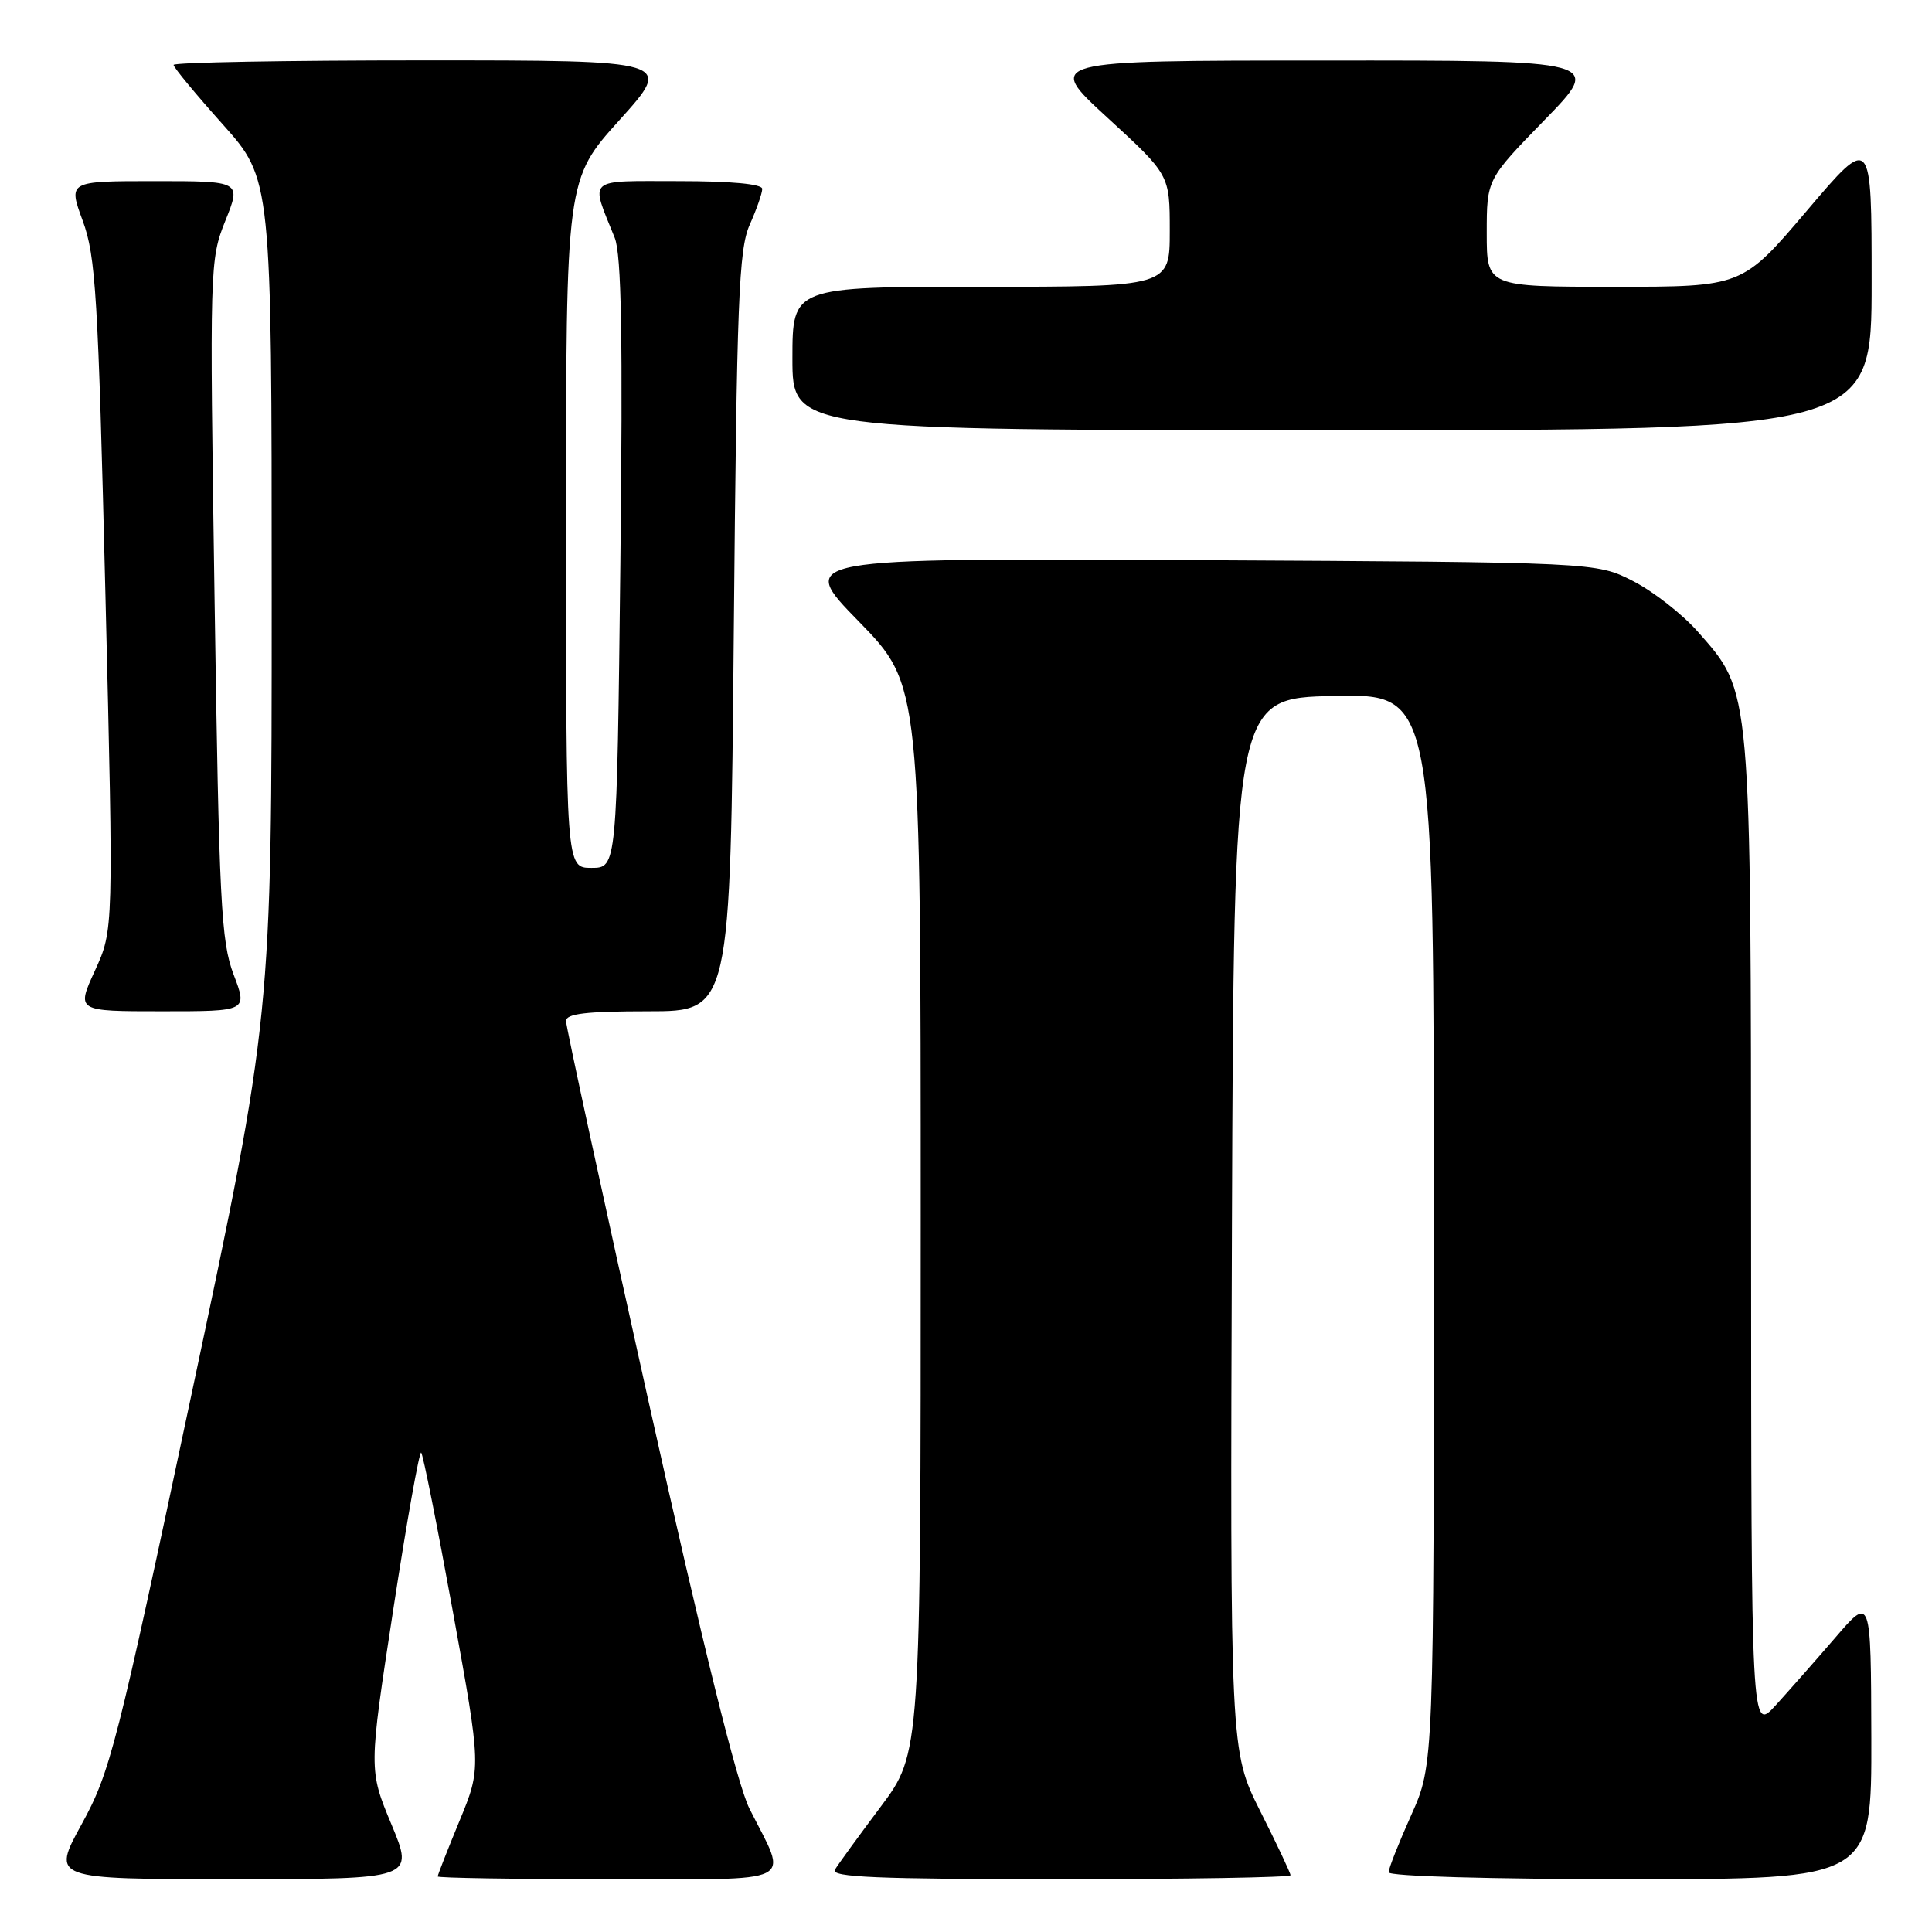 <?xml version="1.0" encoding="UTF-8" standalone="no"?>
<!DOCTYPE svg PUBLIC "-//W3C//DTD SVG 1.1//EN" "http://www.w3.org/Graphics/SVG/1.1/DTD/svg11.dtd" >
<svg xmlns="http://www.w3.org/2000/svg" xmlns:xlink="http://www.w3.org/1999/xlink" version="1.1" viewBox="0 0 256 256">
 <g >
 <path fill="currentColor"
d=" M 51.87 241.75 C 48.85 234.50 48.85 234.50 52.11 213.27 C 53.90 201.59 55.57 192.23 55.81 192.48 C 56.06 192.73 57.95 202.23 60.02 213.60 C 63.78 234.27 63.78 234.27 60.89 241.27 C 59.30 245.12 58.00 248.44 58.00 248.64 C 58.00 248.84 68.16 249.00 80.57 249.00 C 106.25 249.00 104.45 249.90 99.30 239.64 C 97.69 236.43 93.16 218.15 85.93 185.68 C 79.92 158.68 75.00 136.00 75.00 135.29 C 75.00 134.32 77.67 134.00 85.89 134.00 C 96.78 134.00 96.78 134.00 97.23 83.75 C 97.63 39.75 97.89 33.04 99.34 29.78 C 100.25 27.74 101.00 25.60 101.00 25.03 C 101.00 24.38 96.87 24.00 89.93 24.00 C 77.55 24.00 78.20 23.42 81.45 31.50 C 82.35 33.74 82.54 44.73 82.20 74.75 C 81.74 115.00 81.74 115.00 78.37 115.00 C 75.00 115.00 75.00 115.00 75.00 69.38 C 75.00 23.76 75.00 23.76 82.11 15.88 C 89.21 8.00 89.21 8.00 56.11 8.00 C 37.90 8.00 23.00 8.27 23.00 8.60 C 23.00 8.93 25.93 12.47 29.50 16.46 C 36.00 23.73 36.00 23.73 36.00 79.21 C 36.00 134.68 36.00 134.68 25.42 184.54 C 15.44 231.55 14.60 234.82 10.83 241.70 C 6.82 249.00 6.82 249.00 30.85 249.00 C 54.89 249.00 54.89 249.00 51.87 241.75 Z  M 171.00 248.48 C 171.00 248.19 169.20 244.37 166.99 239.99 C 162.99 232.02 162.99 232.02 163.24 162.26 C 163.50 92.50 163.50 92.50 176.75 92.22 C 190.00 91.94 190.00 91.94 190.00 162.88 C 190.00 233.81 190.00 233.81 187.00 240.50 C 185.35 244.18 184.00 247.59 184.00 248.09 C 184.00 248.62 197.53 249.00 216.00 249.00 C 248.00 249.00 248.00 249.00 247.96 230.25 C 247.91 211.50 247.91 211.50 243.21 216.97 C 240.62 219.97 237.05 224.02 235.28 225.97 C 232.05 229.50 232.05 229.50 232.03 163.86 C 232.00 90.42 232.12 91.83 224.96 83.69 C 222.92 81.38 219.06 78.36 216.38 76.99 C 211.50 74.50 211.50 74.50 158.55 74.22 C 105.59 73.95 105.59 73.95 113.80 82.35 C 122.00 90.76 122.00 90.76 122.00 161.54 C 122.00 232.32 122.00 232.32 116.69 239.41 C 113.77 243.31 111.04 247.06 110.63 247.75 C 110.04 248.74 116.26 249.00 140.44 249.00 C 157.25 249.00 171.00 248.77 171.00 248.48 Z  M 30.95 129.12 C 29.29 124.74 29.03 119.63 28.43 79.37 C 27.77 35.27 27.79 34.41 29.86 29.25 C 31.97 24.00 31.97 24.00 20.50 24.00 C 9.03 24.00 9.03 24.00 10.96 29.25 C 12.69 33.95 13.00 39.16 13.97 78.86 C 15.05 123.22 15.05 123.22 12.58 128.61 C 10.11 134.00 10.11 134.00 21.46 134.00 C 32.81 134.00 32.81 134.00 30.95 129.12 Z  M 248.00 37.41 C 248.00 17.82 248.00 17.82 239.43 27.91 C 230.86 38.00 230.86 38.00 213.93 38.00 C 197.00 38.00 197.00 38.00 197.00 30.89 C 197.00 23.77 197.00 23.77 204.67 15.89 C 212.35 8.00 212.35 8.00 175.42 8.02 C 138.50 8.03 138.50 8.03 146.75 15.60 C 155.00 23.17 155.00 23.17 155.00 30.59 C 155.00 38.00 155.00 38.00 130.00 38.00 C 105.00 38.00 105.00 38.00 105.00 47.50 C 105.00 57.00 105.00 57.00 176.50 57.00 C 248.00 57.00 248.00 57.00 248.00 37.41 Z "/>
</g>
</svg>